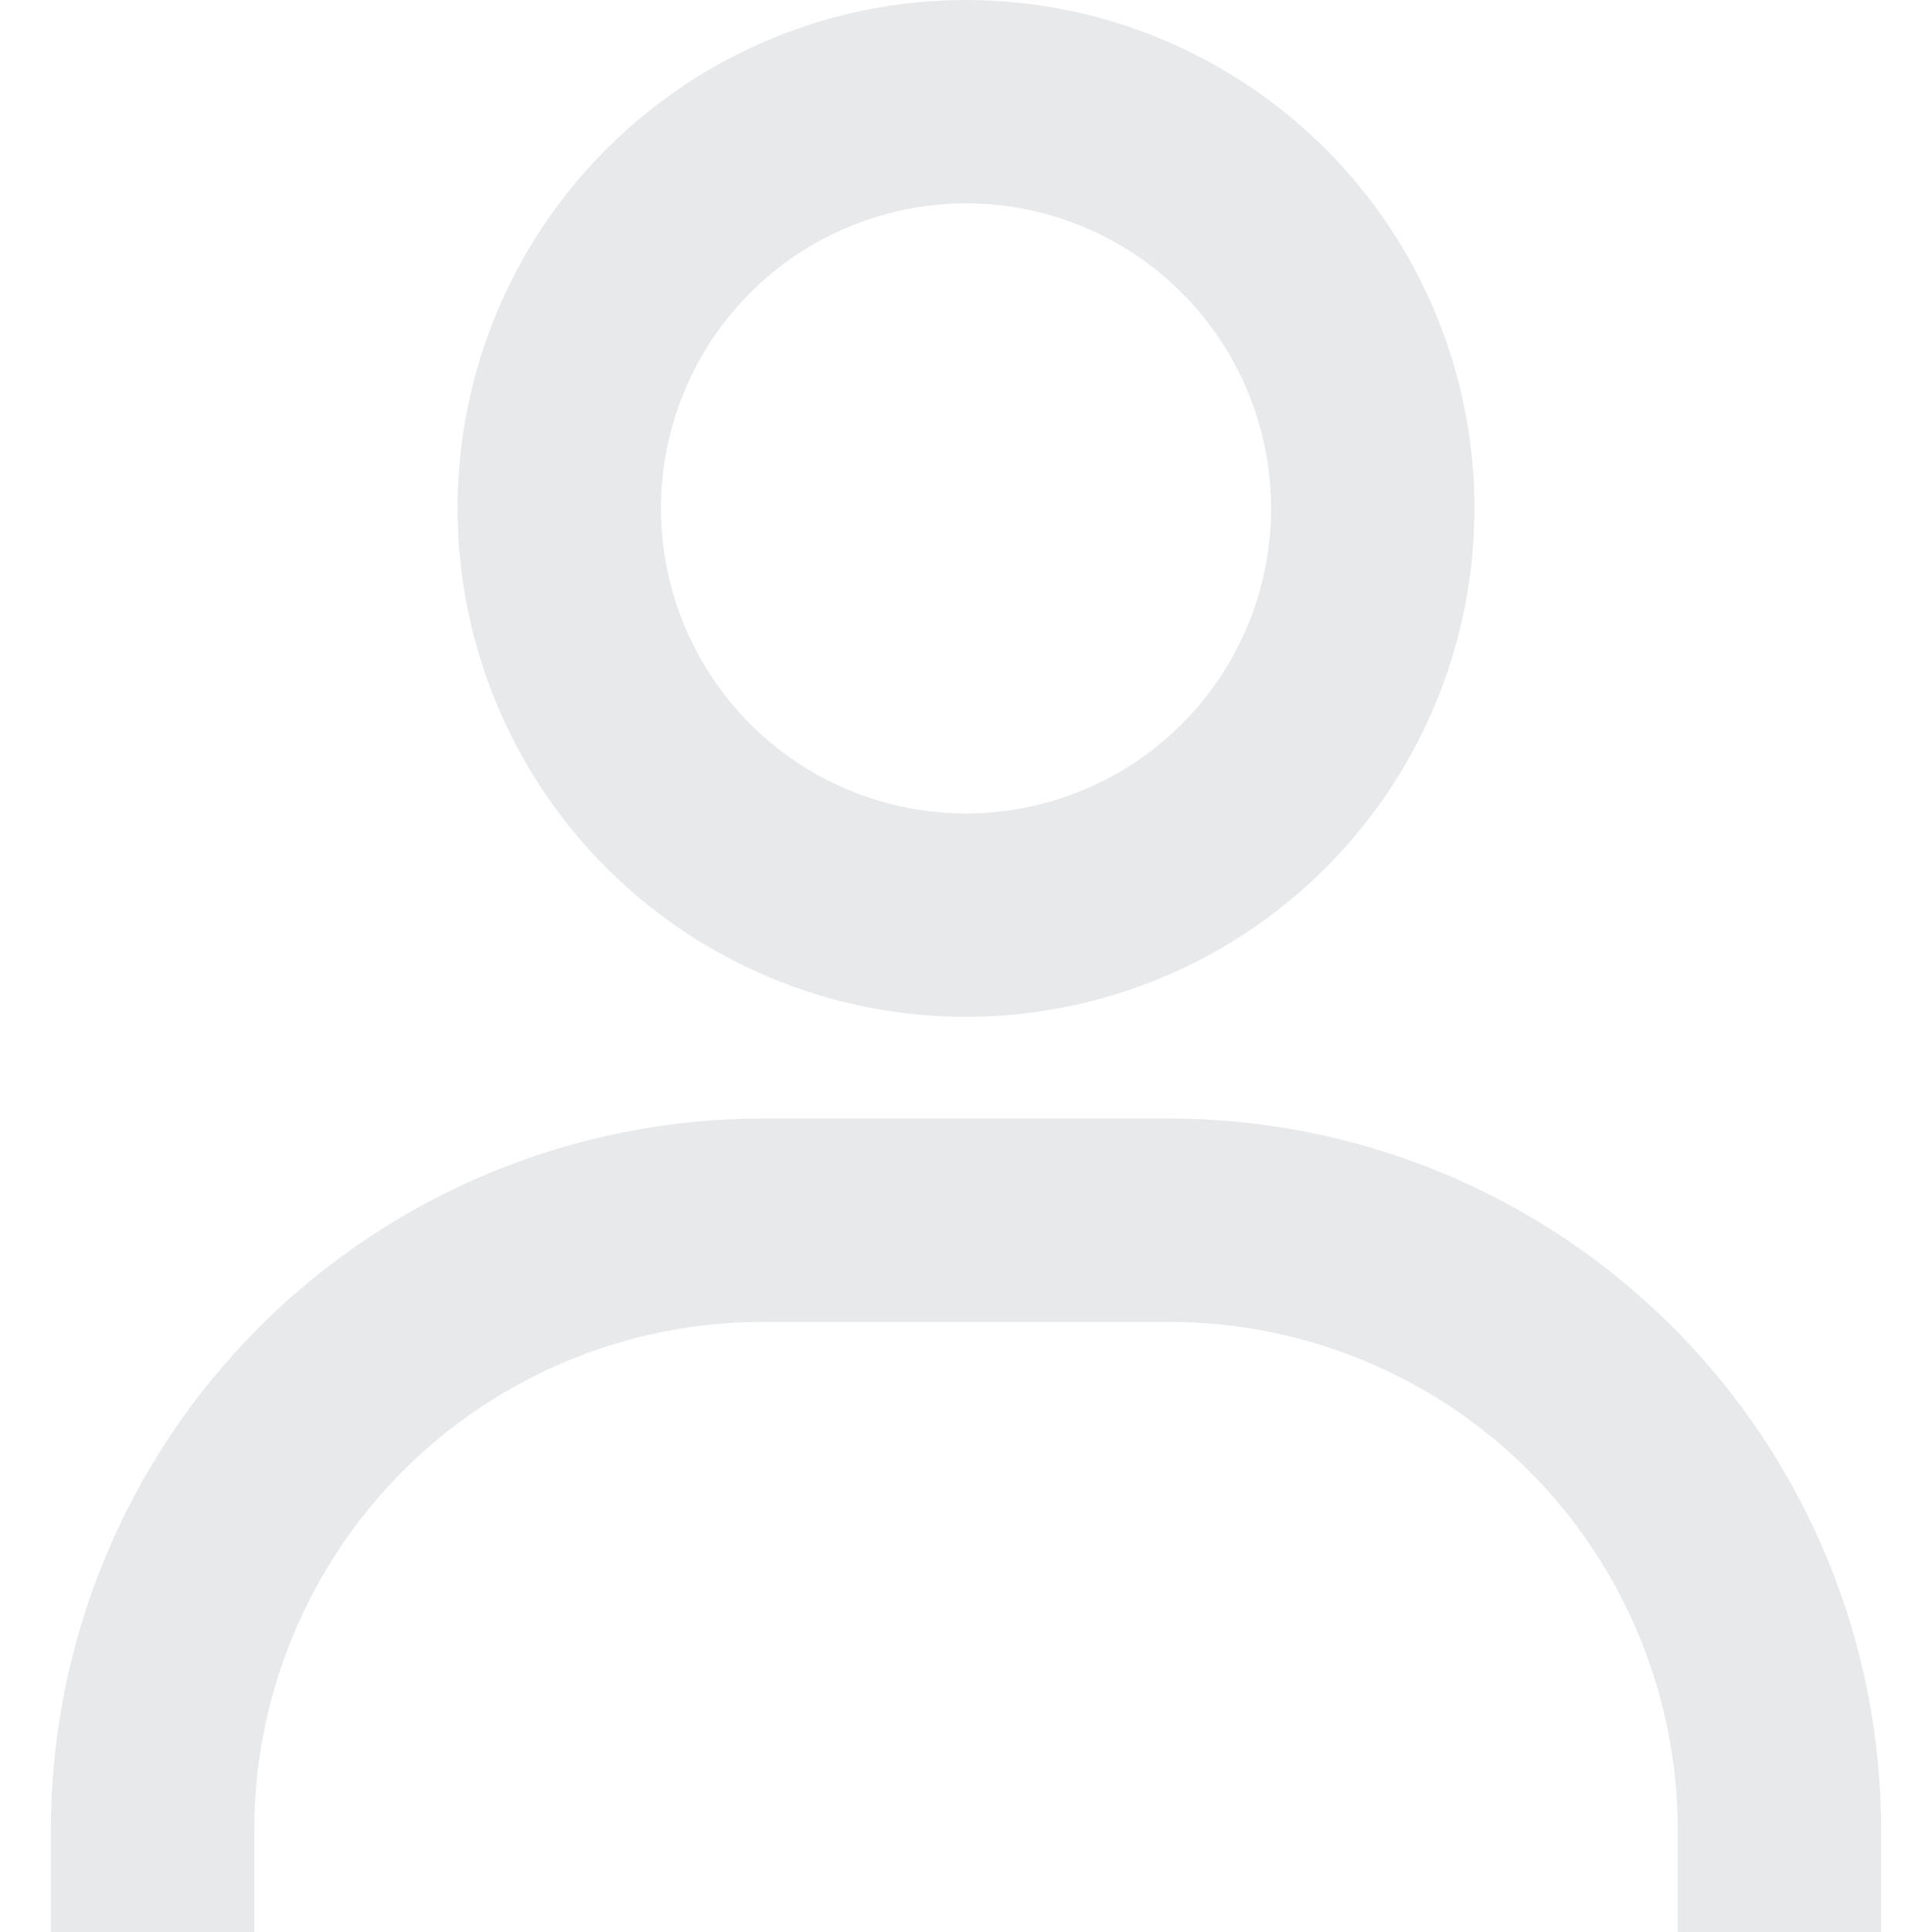 <svg width="22" height="22" viewBox="0 0 22 22" fill="none" xmlns="http://www.w3.org/2000/svg">
<path d="M11 0C9.855 0 8.736 0.34 7.784 0.976C6.832 1.612 6.089 2.516 5.651 3.574C5.213 4.632 5.098 5.796 5.322 6.919C5.545 8.042 6.097 9.074 6.906 9.883C7.716 10.693 8.748 11.244 9.871 11.468C10.994 11.691 12.158 11.576 13.216 11.138C14.274 10.7 15.178 9.958 15.814 9.006C16.45 8.054 16.79 6.935 16.79 5.789C16.79 4.254 16.18 2.781 15.094 1.696C14.008 0.61 12.536 0 11 0ZM11 9.263C10.313 9.263 9.641 9.059 9.07 8.678C8.499 8.296 8.054 7.754 7.791 7.119C7.528 6.484 7.459 5.786 7.593 5.112C7.727 4.438 8.058 3.819 8.544 3.333C9.03 2.847 9.649 2.517 10.322 2.383C10.996 2.248 11.695 2.317 12.329 2.58C12.964 2.843 13.507 3.288 13.888 3.86C14.27 4.431 14.474 5.102 14.474 5.789C14.474 6.711 14.108 7.594 13.456 8.246C12.805 8.897 11.921 9.263 11 9.263ZM21.421 22V20.842C21.421 18.692 20.567 16.631 19.047 15.111C17.527 13.591 15.466 12.737 13.316 12.737H8.684C6.535 12.737 4.473 13.591 2.953 15.111C1.433 16.631 0.579 18.692 0.579 20.842V22H2.895V20.842C2.895 19.307 3.505 17.834 4.59 16.748C5.676 15.663 7.149 15.053 8.684 15.053H13.316C14.851 15.053 16.324 15.663 17.41 16.748C18.495 17.834 19.105 19.307 19.105 20.842V22H21.421Z" fill="#E8E9EB"/>
</svg>
